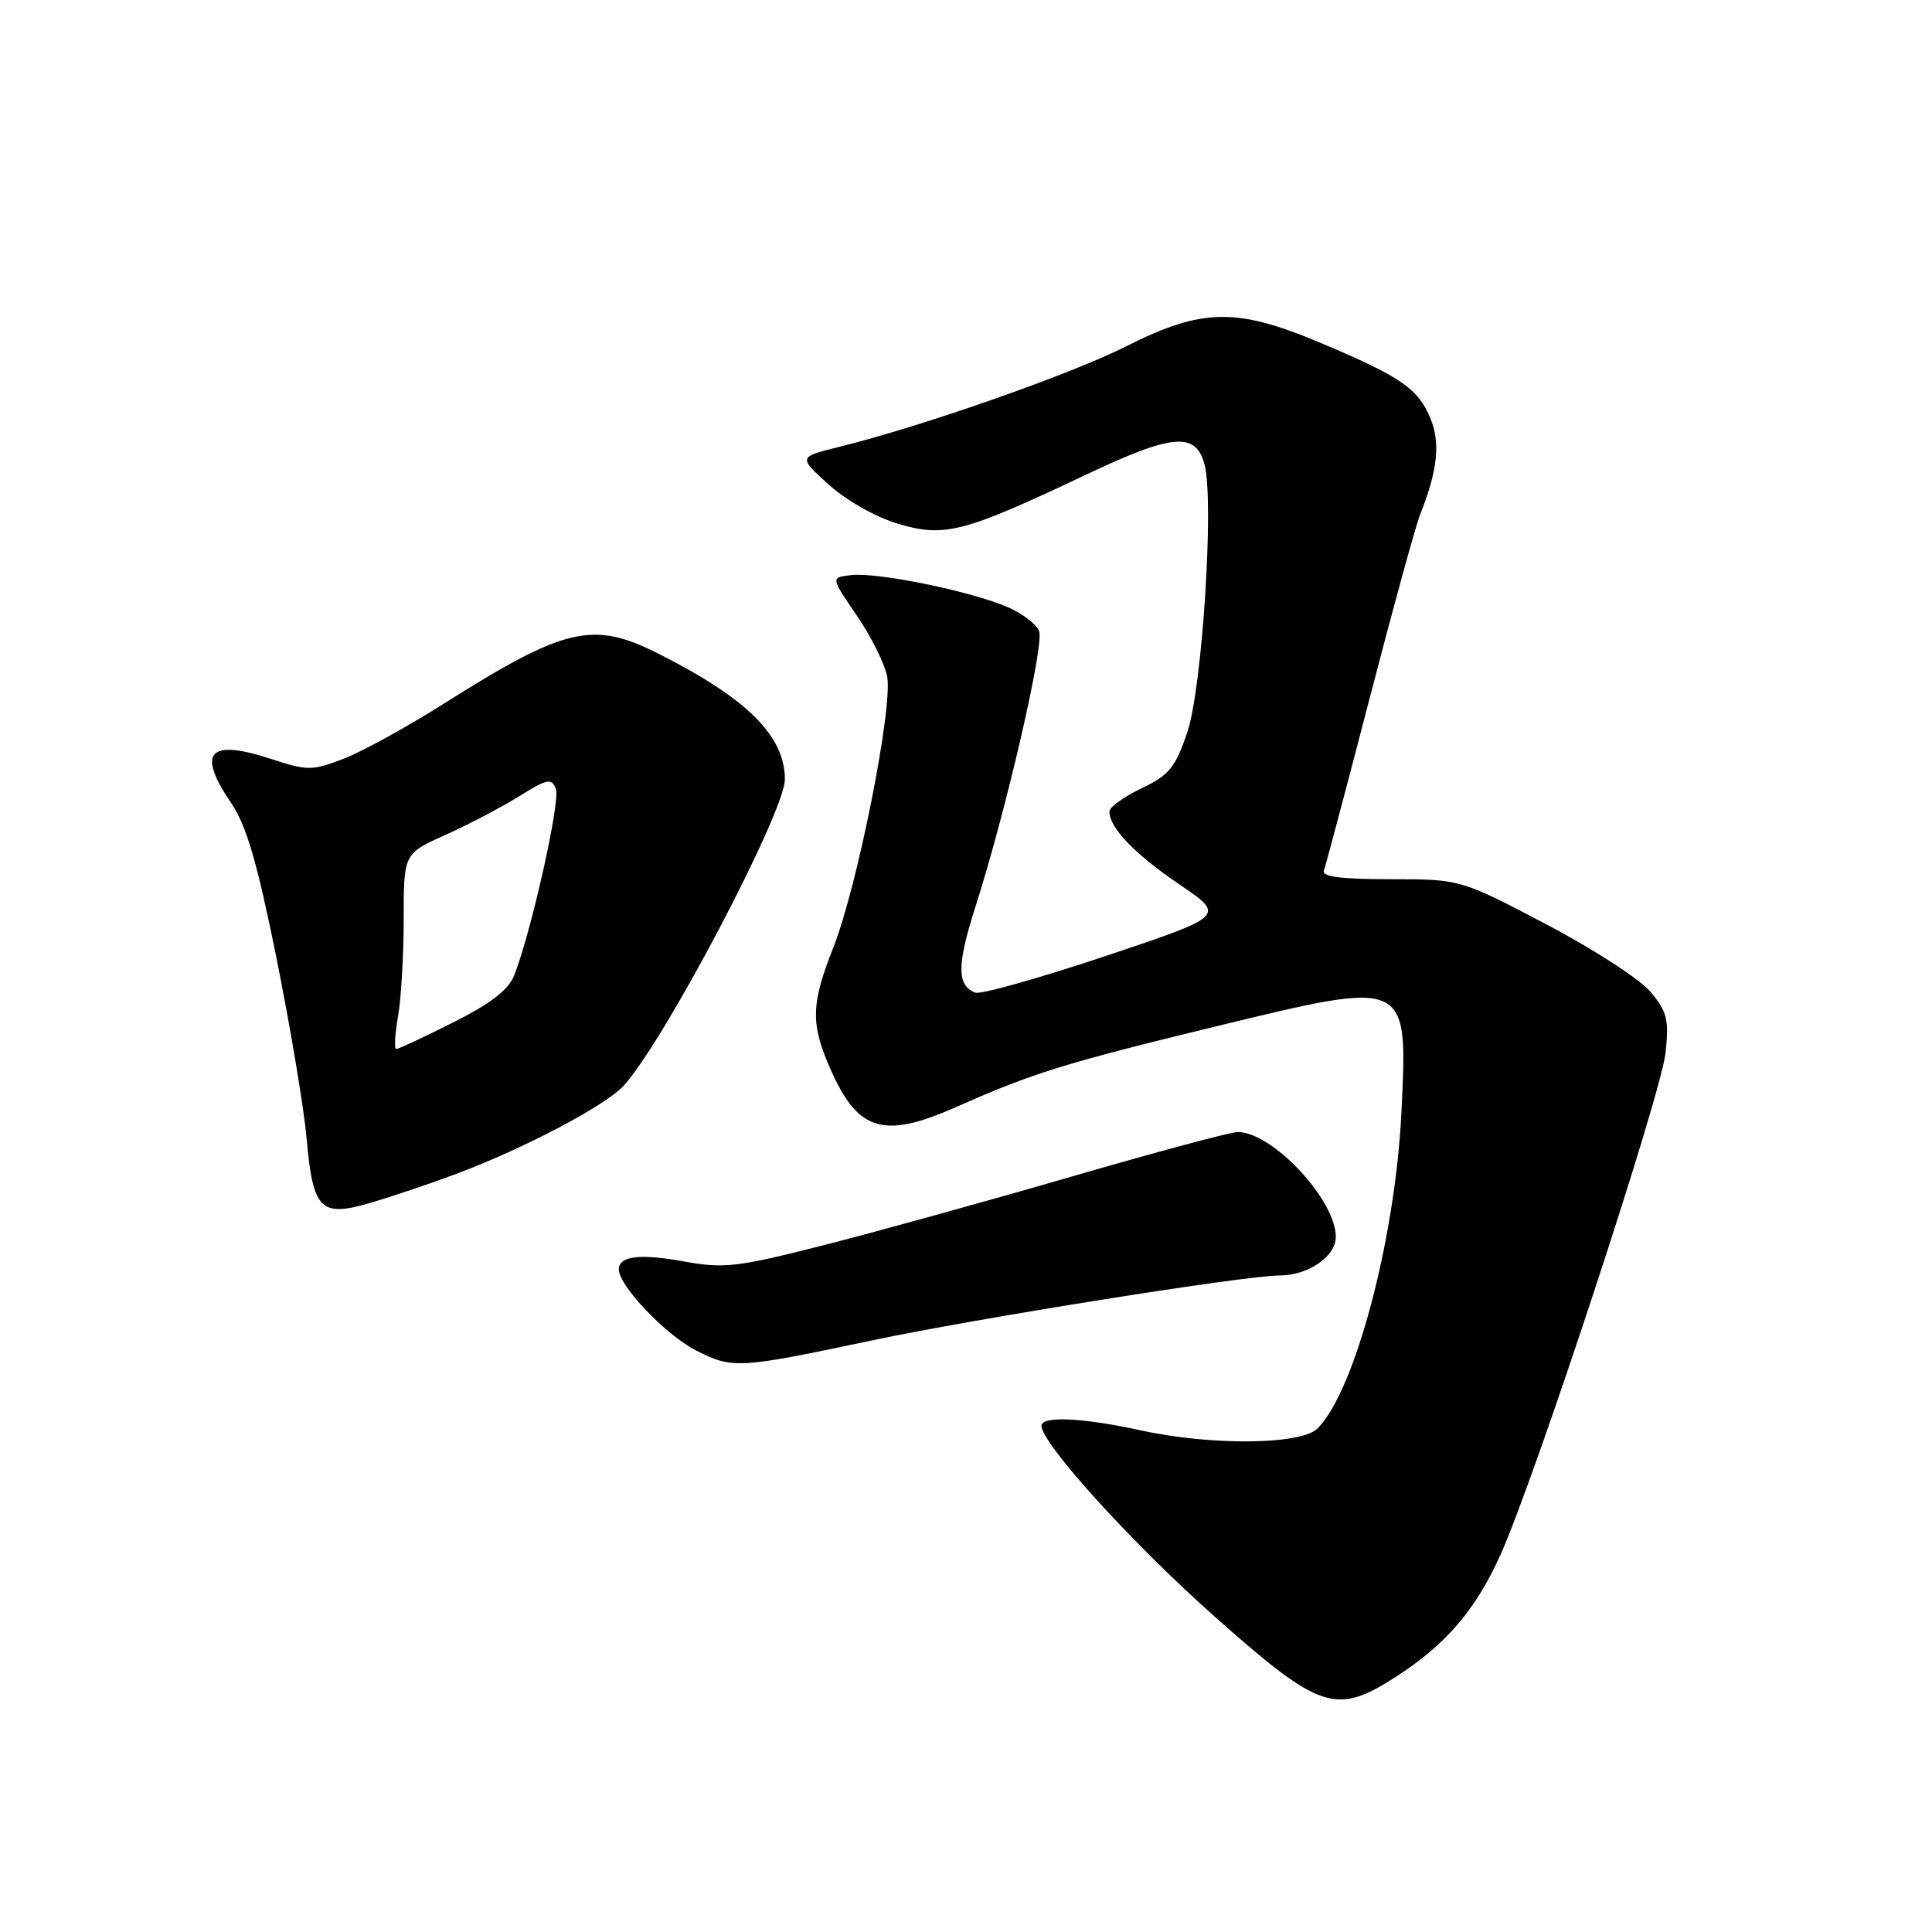 <?xml version="1.0" encoding="UTF-8" standalone="no"?>
<!DOCTYPE svg PUBLIC "-//W3C//DTD SVG 1.1//EN" "http://www.w3.org/Graphics/SVG/1.1/DTD/svg11.dtd" >
<svg xmlns="http://www.w3.org/2000/svg" xmlns:xlink="http://www.w3.org/1999/xlink" version="1.1" viewBox="0 0 256 256">
 <g >
 <path fill="currentColor"
d=" M 185.05 222.13 C 191.61 217.89 195.55 213.29 198.83 206.00 C 203.44 195.73 220.12 145.03 220.70 139.47 C 221.16 135.10 220.90 134.03 218.69 131.41 C 217.29 129.74 211.05 125.70 204.82 122.44 C 193.50 116.50 193.50 116.50 184.24 116.50 C 177.66 116.50 175.11 116.17 175.42 115.35 C 175.66 114.71 178.39 104.45 181.48 92.54 C 184.57 80.63 187.58 69.67 188.17 68.19 C 190.50 62.32 190.89 58.67 189.52 55.39 C 187.88 51.47 185.62 49.92 175.02 45.45 C 163.83 40.73 159.32 40.81 149.20 45.90 C 141.72 49.66 122.24 56.48 111.13 59.23 C 105.77 60.56 105.77 60.56 109.82 64.22 C 112.15 66.32 116.07 68.54 119.01 69.41 C 125.17 71.24 127.70 70.58 143.98 62.86 C 155.46 57.43 158.51 57.19 159.63 61.65 C 160.88 66.65 159.29 91.16 157.34 96.97 C 155.74 101.71 154.94 102.70 151.25 104.46 C 148.91 105.58 147.00 106.96 147.00 107.53 C 147.00 109.68 150.33 113.15 156.26 117.18 C 162.41 121.35 162.41 121.35 146.46 126.69 C 137.68 129.62 129.93 131.80 129.23 131.53 C 126.78 130.60 126.78 127.89 129.23 120.22 C 133.30 107.50 138.39 85.46 137.69 83.62 C 137.32 82.68 135.36 81.21 133.32 80.36 C 128.32 78.27 116.30 75.83 112.85 76.20 C 110.06 76.50 110.06 76.50 113.49 81.50 C 115.38 84.25 117.21 87.90 117.55 89.62 C 118.35 93.63 113.61 117.50 110.41 125.58 C 107.58 132.72 107.44 135.39 109.60 140.63 C 113.45 149.94 116.78 151.10 126.85 146.62 C 136.81 142.20 141.17 140.85 161.00 136.03 C 186.79 129.77 186.55 129.66 185.69 147.46 C 184.87 164.21 179.53 184.32 174.59 189.27 C 172.39 191.47 160.47 191.58 151.00 189.50 C 143.48 187.85 138.00 187.60 138.00 188.92 C 138.00 191.27 150.08 204.57 161.02 214.27 C 174.98 226.65 177.02 227.31 185.05 222.13 Z  M 115.50 177.62 C 129.20 174.72 164.99 169.01 169.53 169.01 C 173.34 169.00 177.00 166.50 177.00 163.89 C 177.00 158.98 168.60 150.00 164.00 150.00 C 163.06 150.00 153.12 152.67 141.90 155.93 C 130.68 159.19 115.88 163.28 109.00 165.03 C 97.72 167.90 95.93 168.11 90.70 167.16 C 84.79 166.08 82.00 166.42 82.00 168.21 C 82.00 170.38 88.23 176.91 92.25 178.95 C 97.08 181.40 97.81 181.36 115.50 177.62 Z  M 60.50 155.53 C 69.53 152.14 80.23 146.50 82.65 143.85 C 88.02 137.98 104.00 107.60 104.00 103.27 C 104.00 97.52 99.02 92.56 87.28 86.63 C 78.54 82.22 74.90 83.07 58.70 93.31 C 53.85 96.37 47.91 99.63 45.48 100.56 C 41.33 102.14 40.74 102.14 35.91 100.56 C 27.64 97.86 26.03 99.64 30.64 106.42 C 32.65 109.38 34.08 114.27 36.62 126.87 C 38.45 135.98 40.26 146.74 40.62 150.79 C 41.49 160.42 42.44 161.35 49.26 159.33 C 52.14 158.48 57.20 156.77 60.50 155.53 Z  M 52.73 134.75 C 53.15 132.41 53.49 126.59 53.49 121.81 C 53.49 113.11 53.49 113.11 59.00 110.64 C 62.02 109.29 66.42 106.98 68.76 105.53 C 72.54 103.17 73.09 103.06 73.66 104.55 C 74.27 106.14 70.39 123.52 68.14 129.22 C 67.39 131.15 65.03 132.97 60.06 135.47 C 56.21 137.41 52.81 139.00 52.51 139.00 C 52.22 139.00 52.32 137.09 52.73 134.75 Z "/>
</g>
</svg>